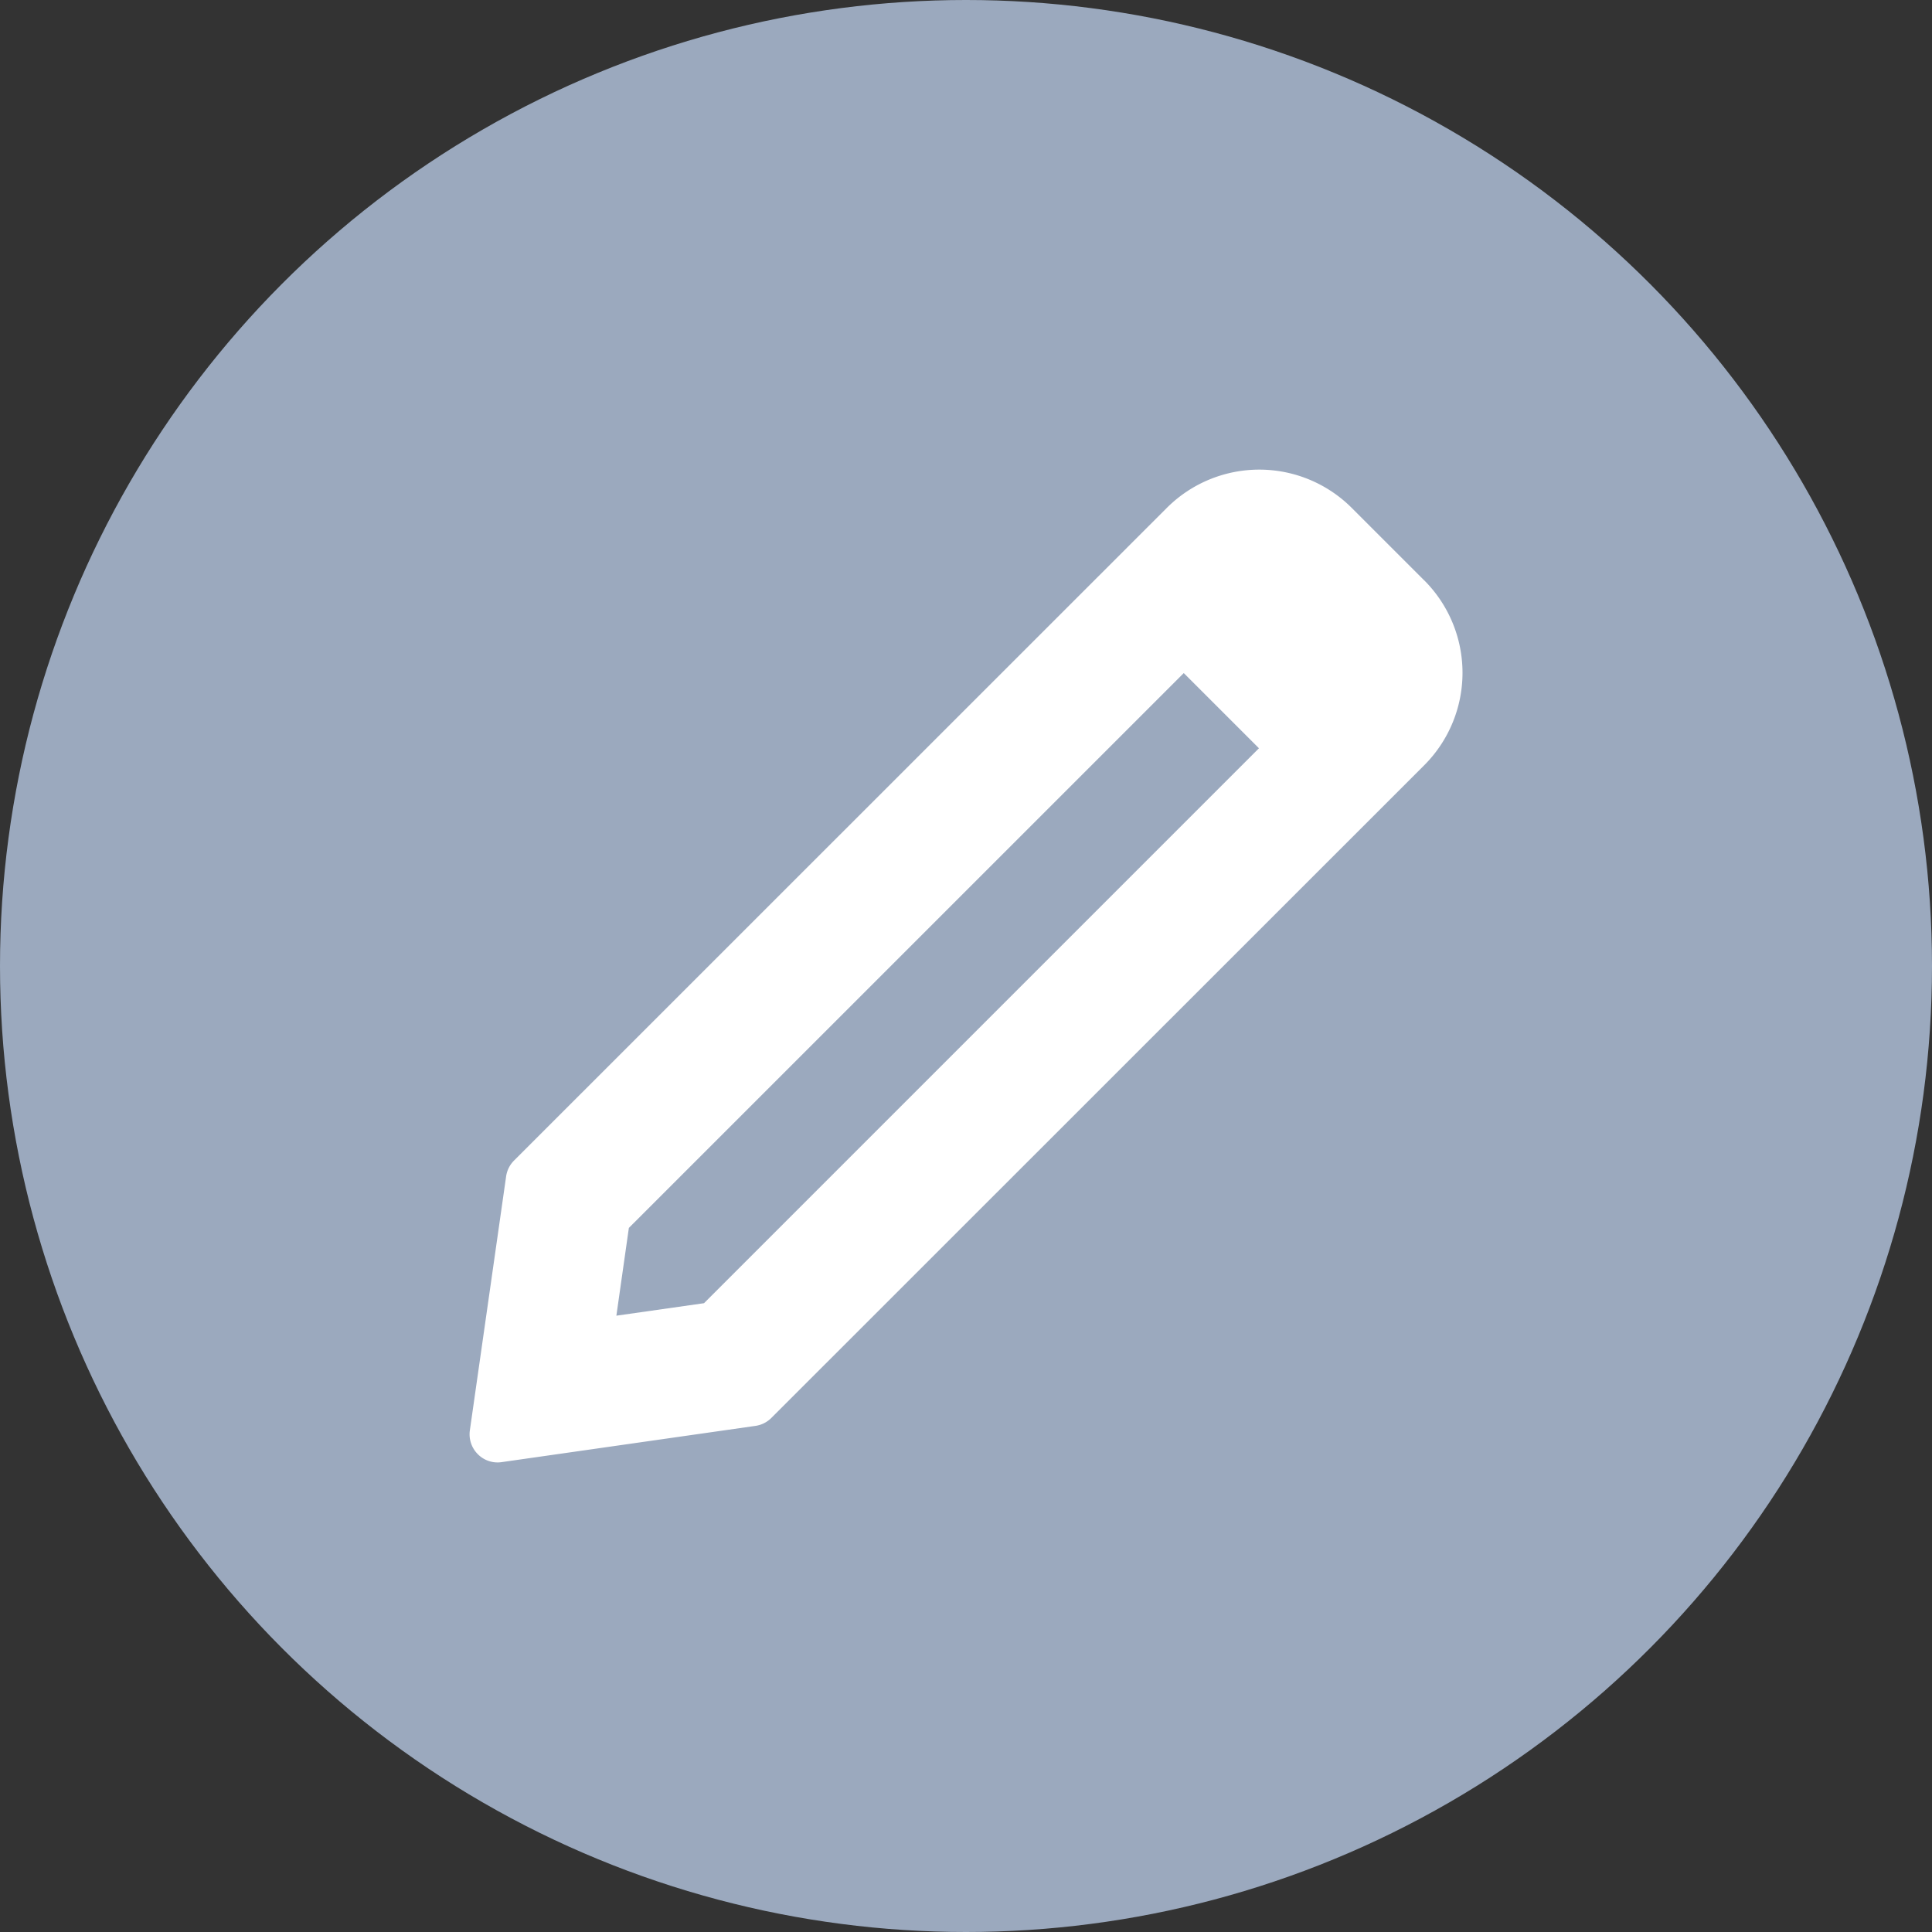 <svg xmlns="http://www.w3.org/2000/svg" width="30" height="30" viewBox="0 0 30 30">
    <rect x="0" y="0" width="30" height="30" fill="#333333" stroke="none"/>
    <g fill="none" fill-rule="evenodd">
        <circle cx="15" cy="15" r="15" fill="#9BA9BE"/>
        <path fill="#FFF" fill-rule="nonzero" d="M9.57 20.43l1.362-.194 9.769-9.769c.01-.01.01-.03 0-.041L19.575 9.3c-.01-.01-.031-.01-.042 0l-9.768 9.767-.194 1.363zM22.116 9.012a2.031 2.031 0 0 1 0 2.87L11.977 22.018a.436.436 0 0 1-.246.123l-3.942.563a.431.431 0 0 1-.37-.124.437.437 0 0 1-.123-.37l.563-3.943a.434.434 0 0 1 .123-.246L18.119 7.886a2.031 2.031 0 0 1 2.87 0l1.126 1.126zm-.618 2.252l-1.152 1.152-2.761-2.761 1.152-1.152c.45-.451 1.185-.451 1.636 0l1.125 1.125c.451.451.451 1.185 0 1.636z"/>
    </g>
</svg>
